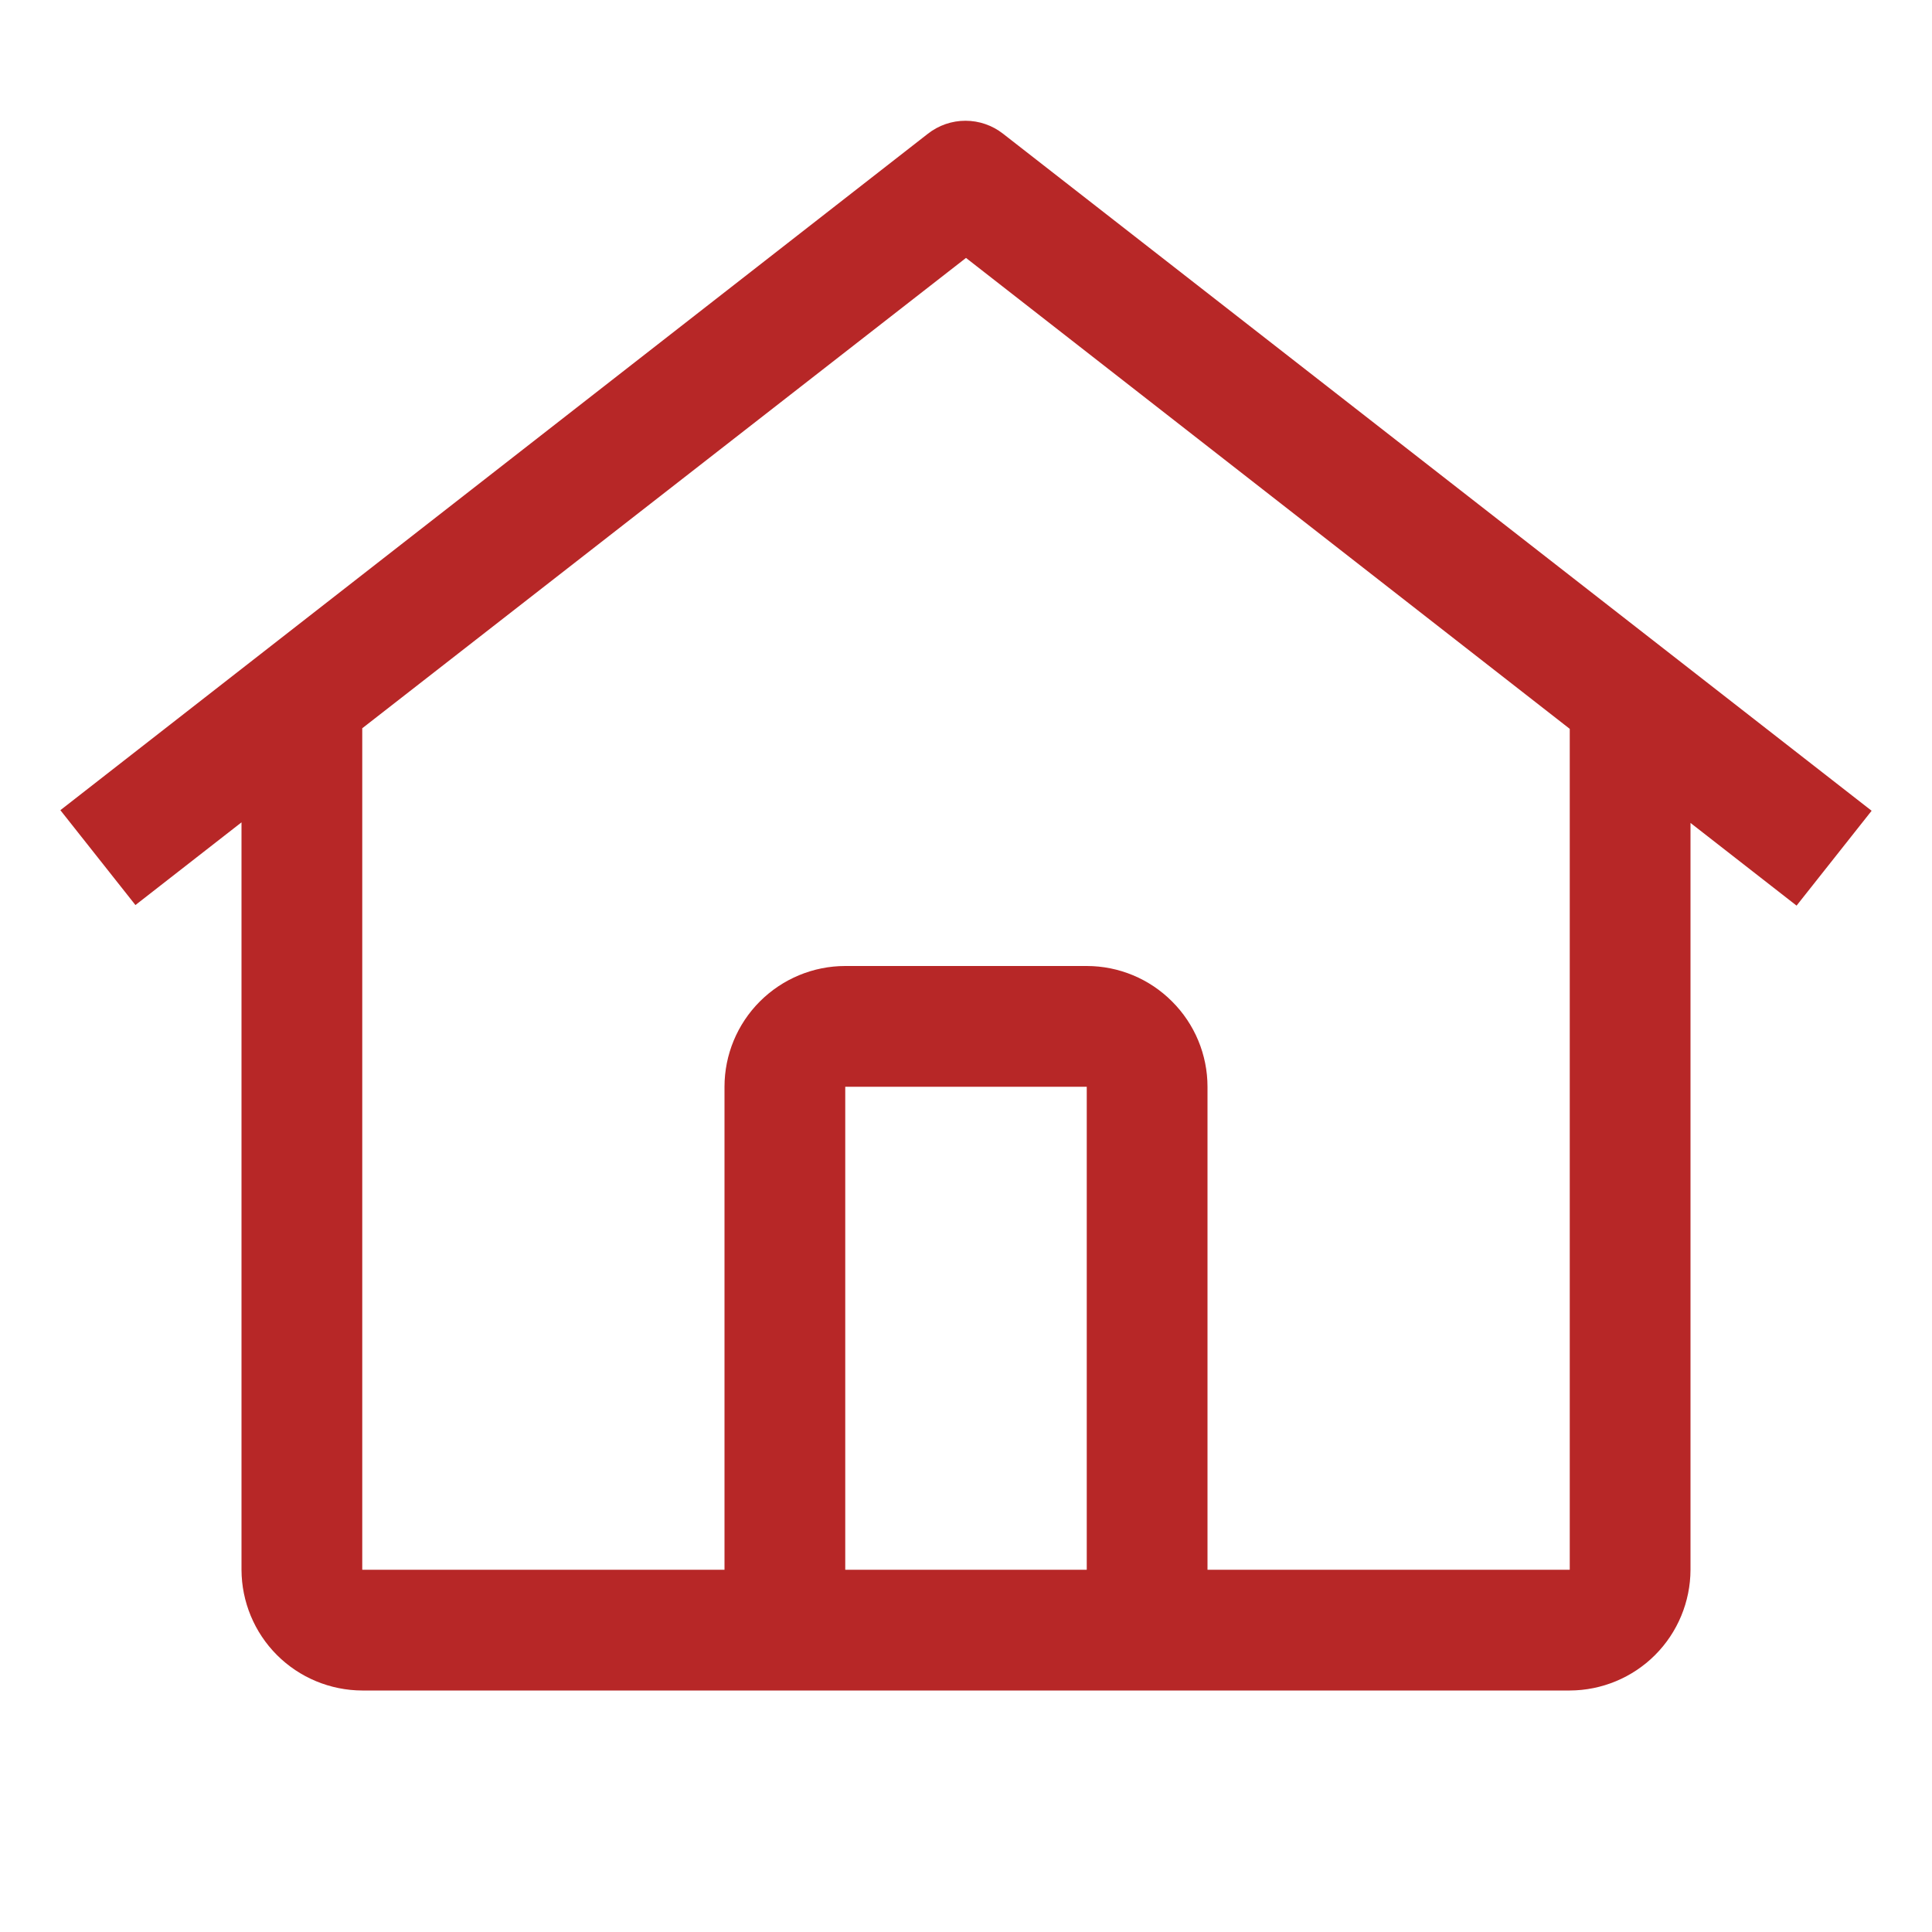<svg width="20" height="20" viewBox="0 0 20 20" fill="none" xmlns="http://www.w3.org/2000/svg">
<path d="M10.383 1.384C10.272 1.297 10.135 1.25 9.994 1.25C9.854 1.25 9.717 1.297 9.606 1.384L0.625 8.387L1.402 9.369L2.5 8.513V16.25C2.501 16.581 2.633 16.899 2.867 17.133C3.101 17.367 3.419 17.499 3.75 17.5H16.25C16.581 17.499 16.899 17.367 17.133 17.133C17.367 16.899 17.499 16.581 17.5 16.25V8.519L18.598 9.375L19.375 8.393L10.383 1.384ZM11.25 16.25H8.75V11.25H11.25V16.25ZM12.5 16.25V11.25C12.5 10.919 12.368 10.601 12.133 10.367C11.899 10.132 11.581 10 11.25 10H8.75C8.419 10 8.101 10.132 7.866 10.367C7.632 10.601 7.5 10.919 7.5 11.25V16.25H3.75V7.539L10 2.67L16.25 7.545V16.25H12.5Z" fill="#B72727"/>
</svg>

